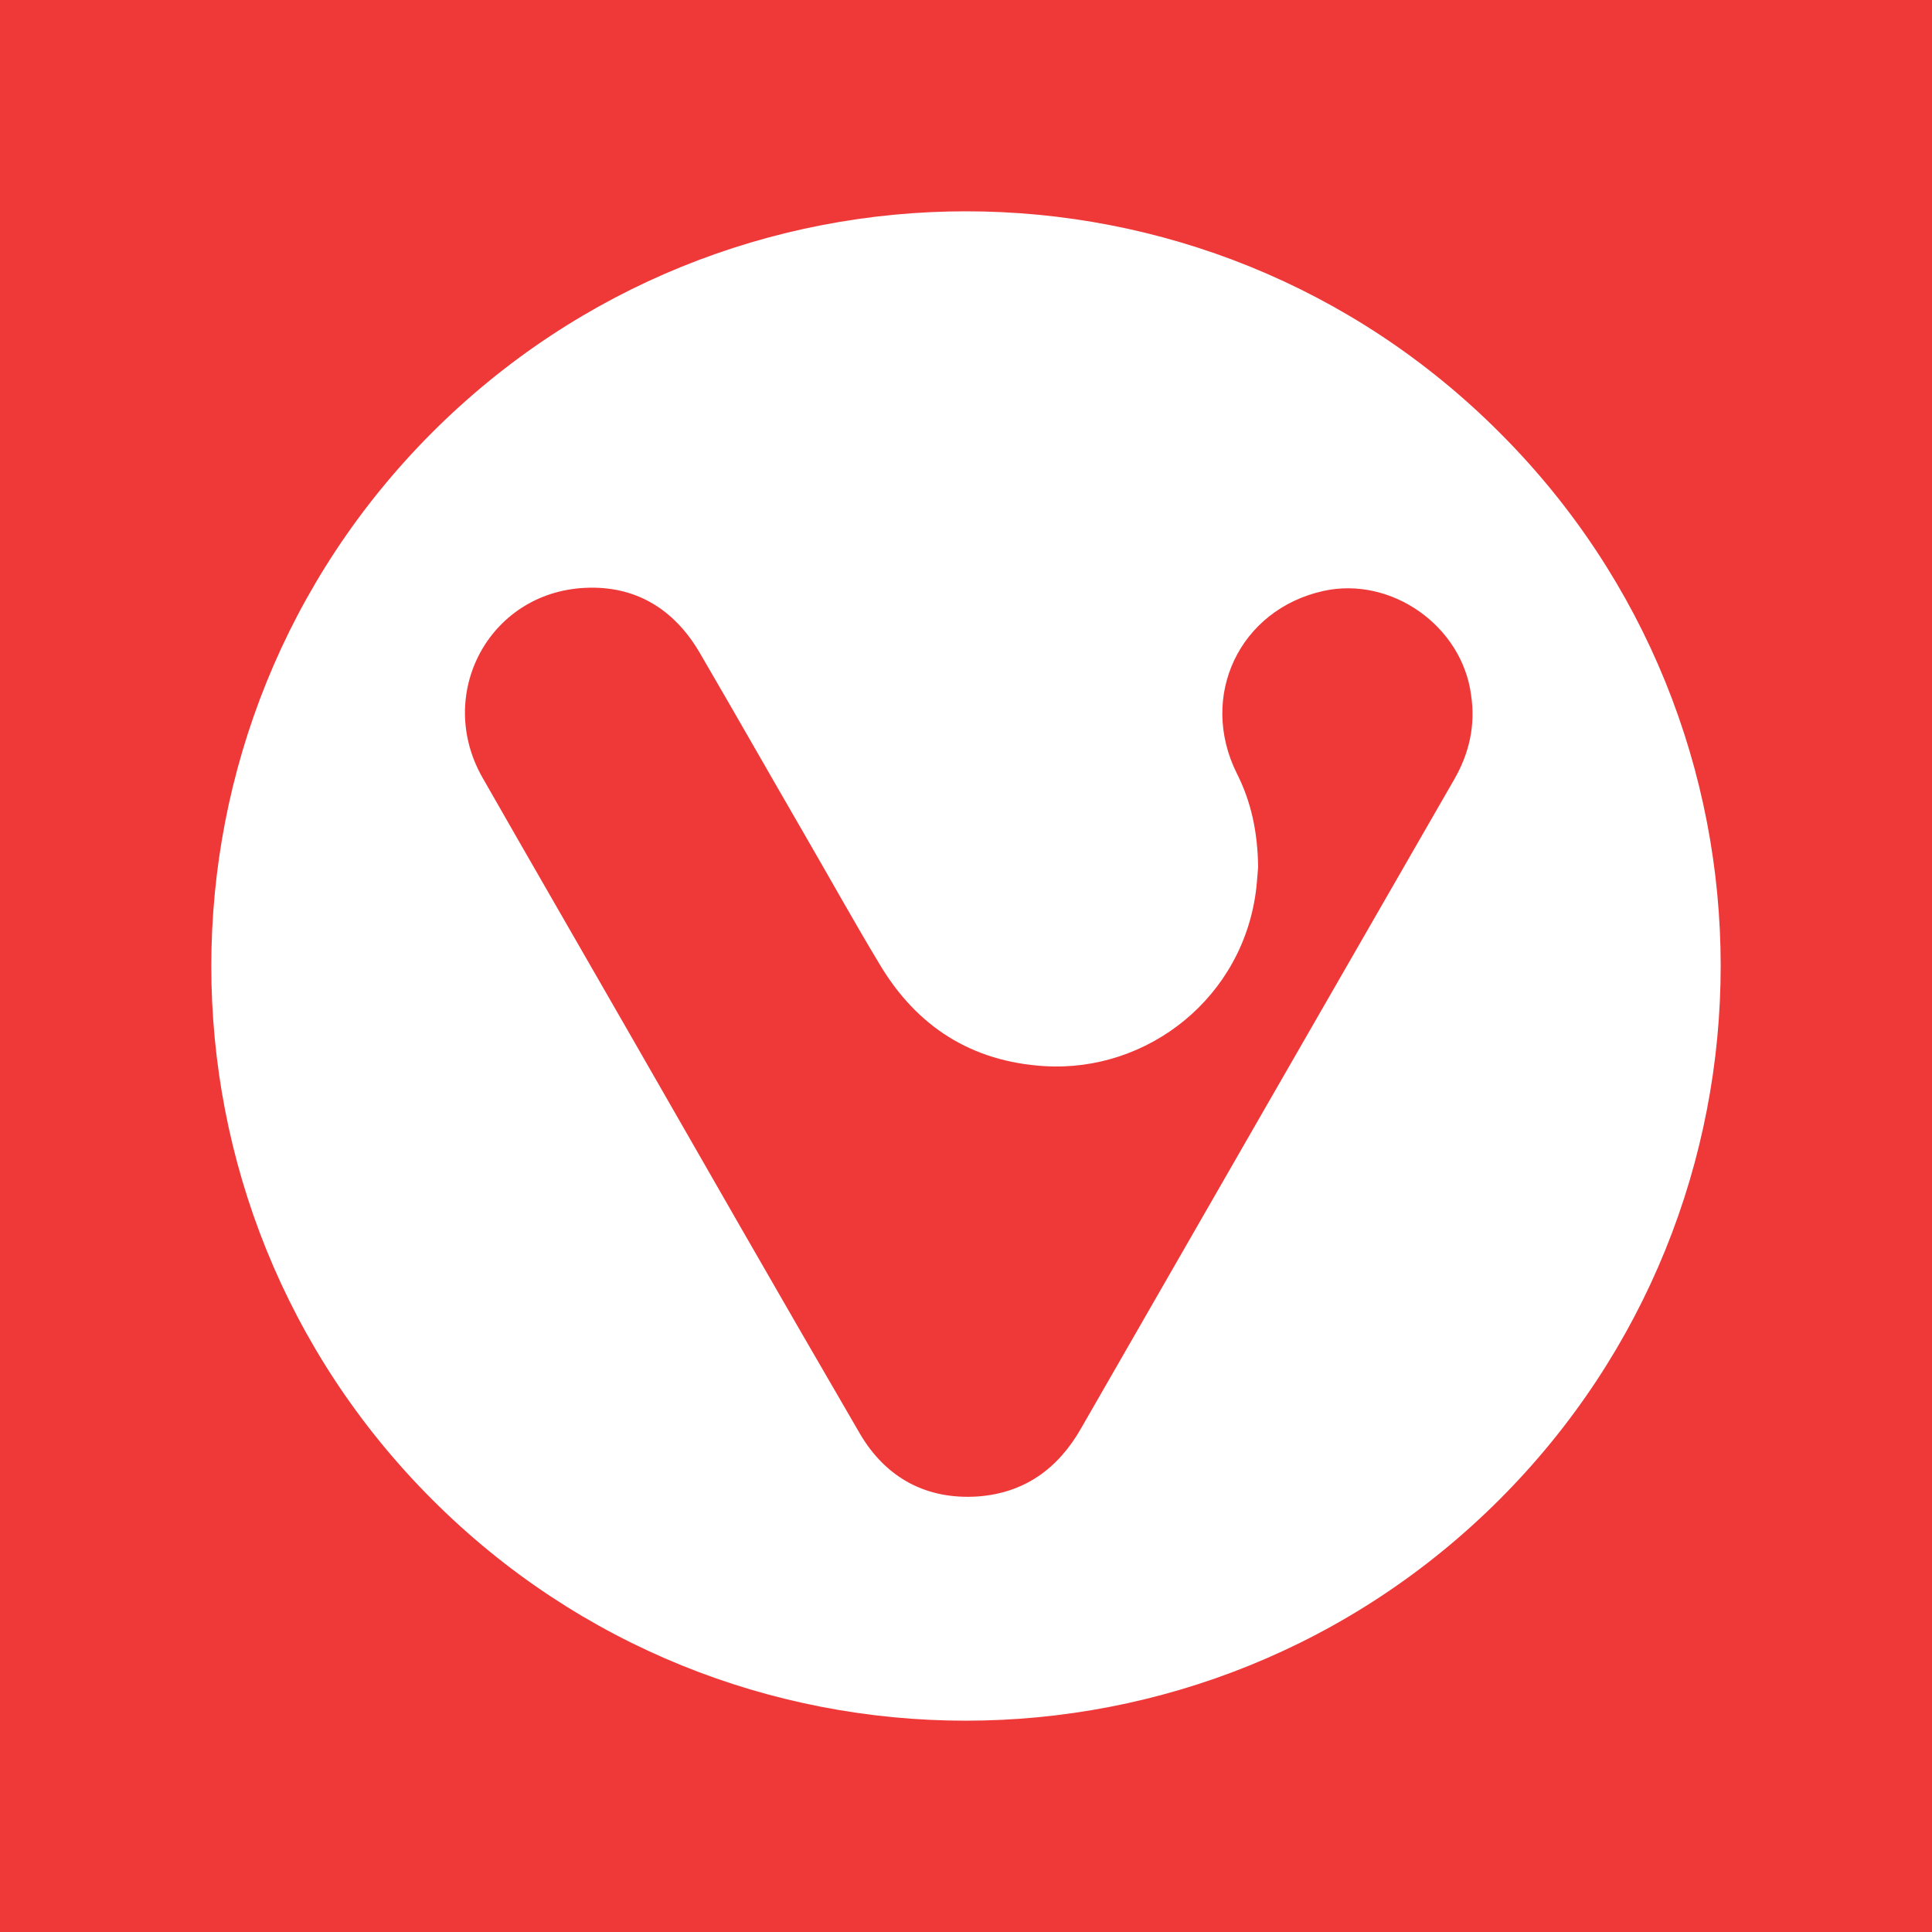 <svg width="256" height="256" viewBox="0 0 256 256" fill="none" xmlns="http://www.w3.org/2000/svg">
<rect width="256" height="256" fill="#EF3939"/>
<path d="M198.689 57.303C159.666 18.232 96.349 18.232 57.267 57.303C18.244 96.373 18.244 159.686 57.267 198.697C96.29 237.768 159.607 237.768 198.689 198.697C237.77 159.627 237.77 96.314 198.689 57.303ZM192.703 103.257C176.214 131.913 159.724 160.568 143.235 189.283C140.184 194.637 135.724 197.815 129.621 198.285C122.814 198.756 117.415 195.873 113.953 189.989C103.508 172.042 93.18 153.978 82.852 135.973C76.573 125.029 70.236 114.084 63.957 103.081C57.619 92.019 64.778 78.544 77.454 77.897C84.143 77.544 89.307 80.662 92.711 86.488C97.346 94.431 101.924 102.492 106.559 110.495C109.904 116.261 113.132 122.086 116.535 127.735C121.464 136.032 128.741 140.68 138.423 141.269C152.096 142.092 164.83 132.148 166.473 117.615C166.59 116.555 166.649 115.437 166.708 114.908C166.649 110.201 165.769 106.199 163.891 102.492C158.786 92.254 164.243 80.78 175.334 78.309C184.371 76.308 193.76 82.957 194.933 92.136C195.52 96.079 194.698 99.786 192.703 103.257Z" fill="white"/>
</svg>
